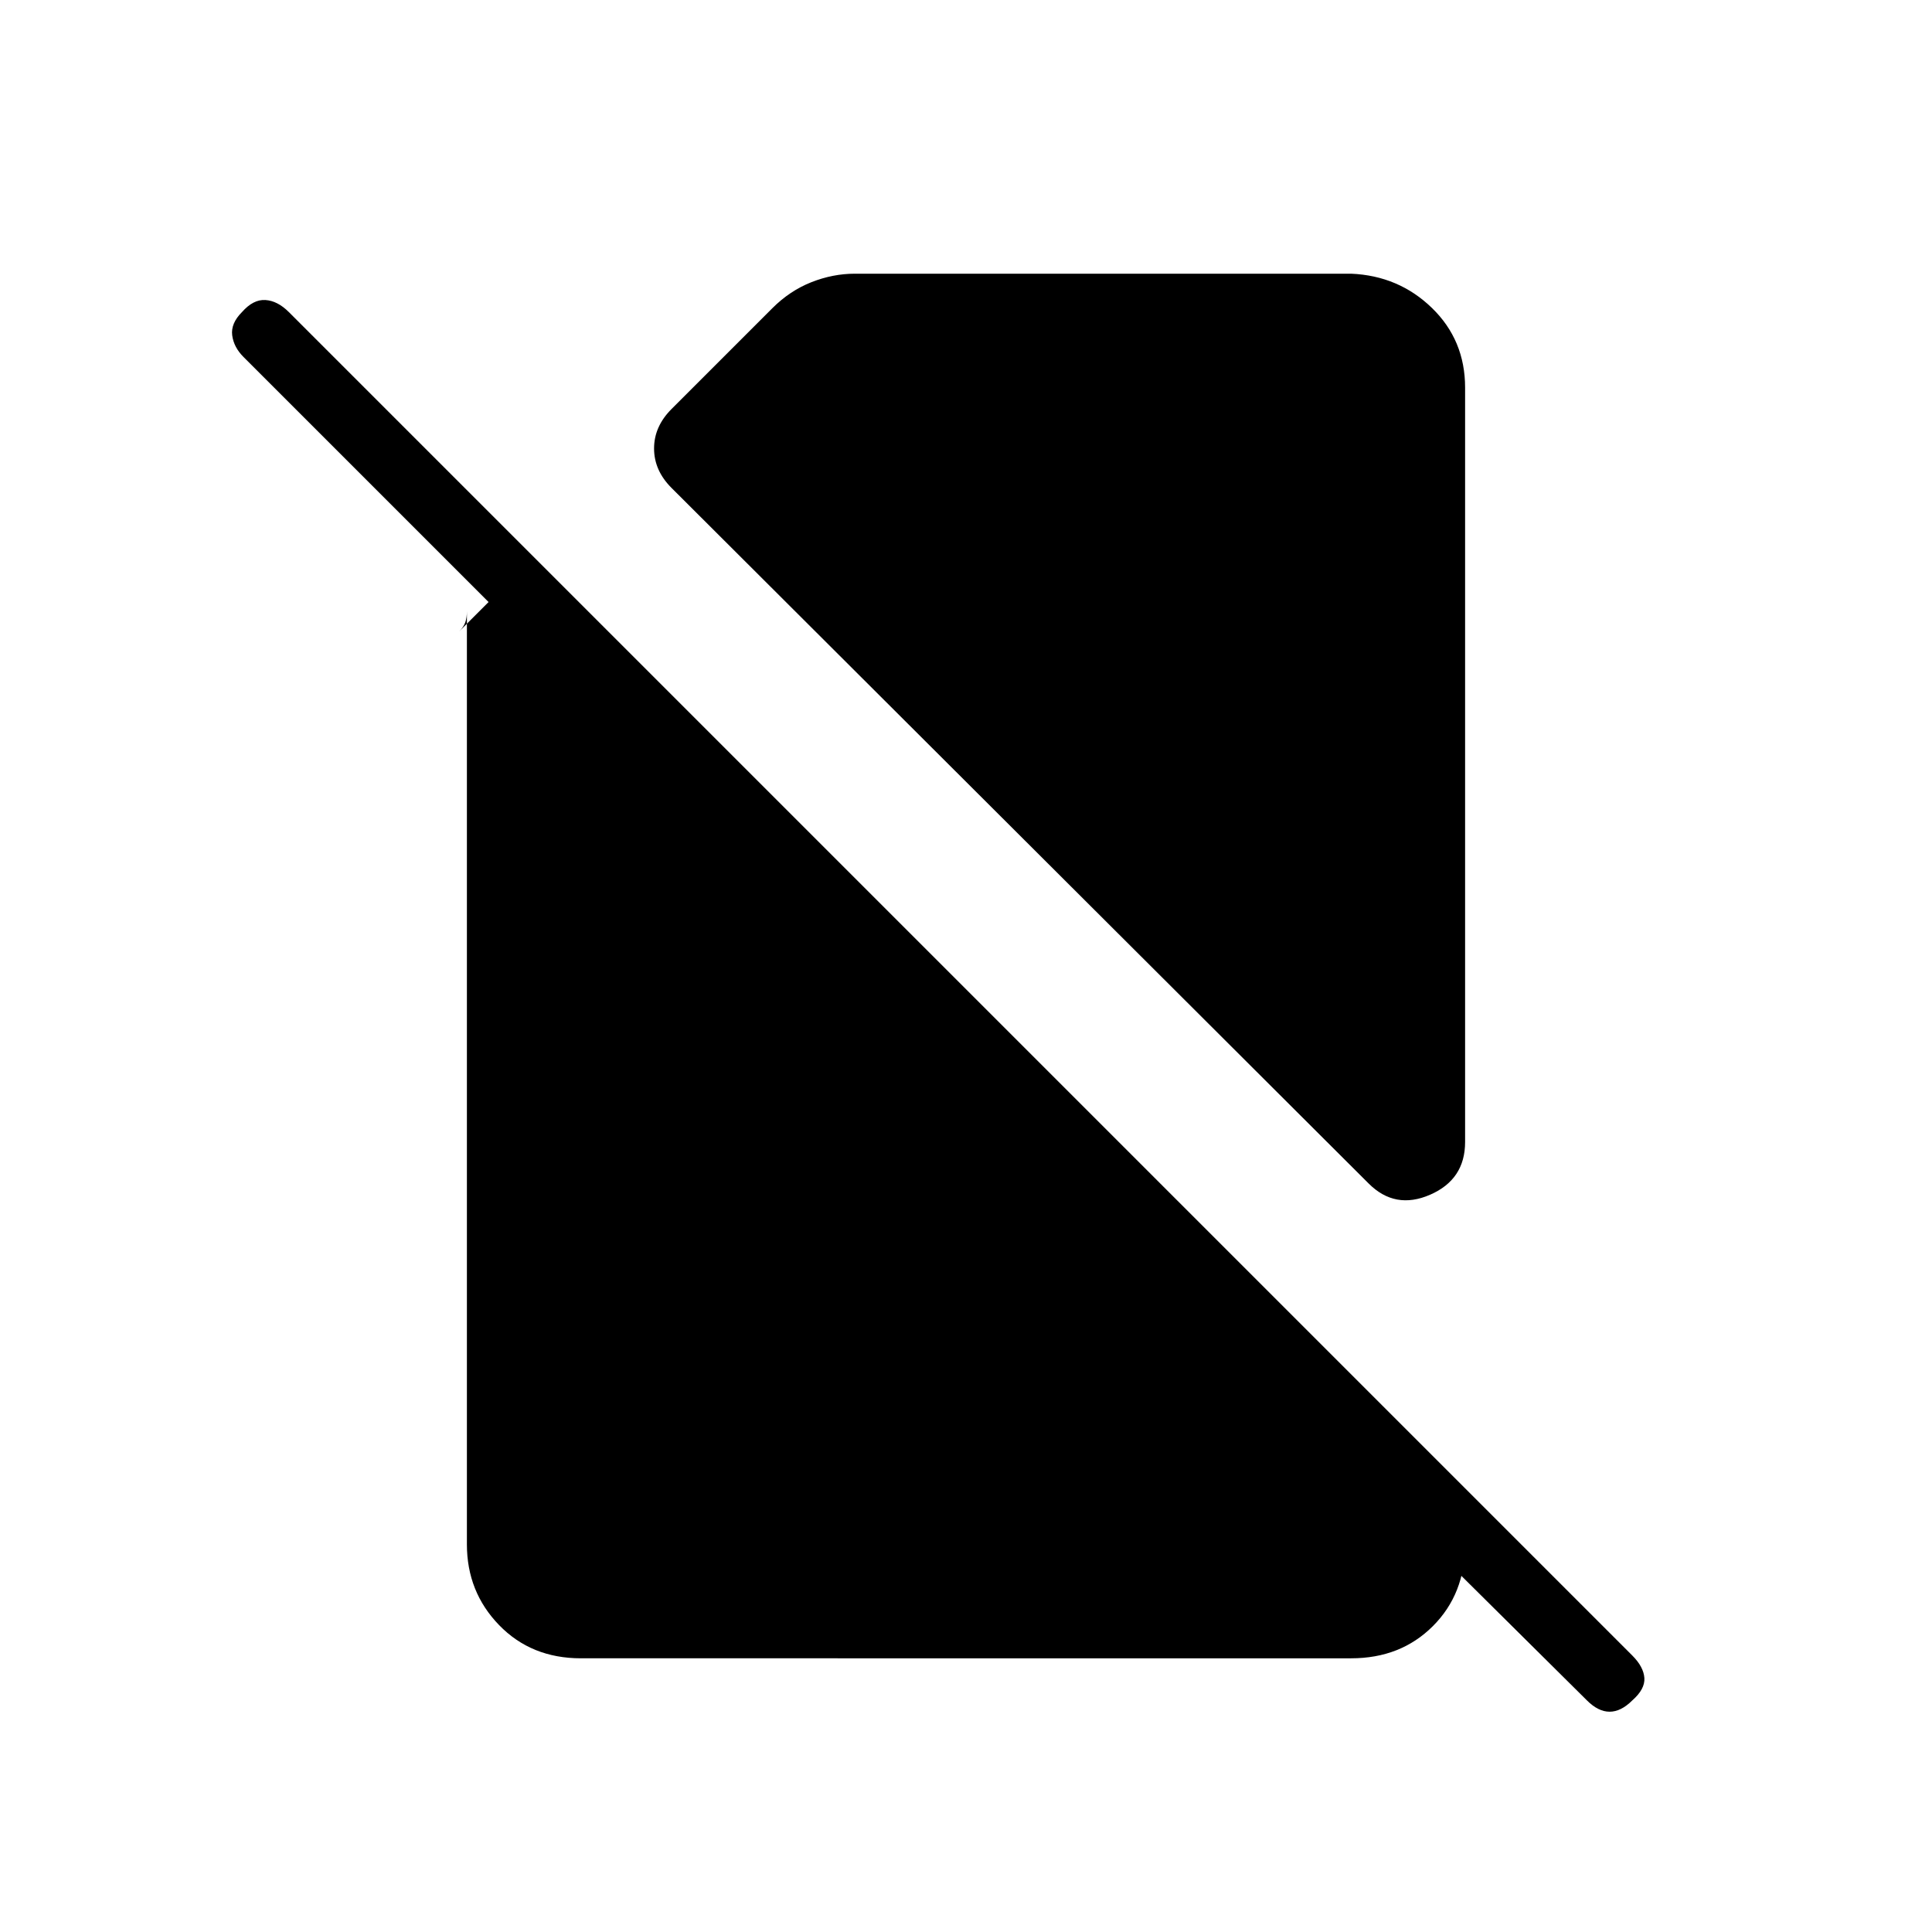 <svg xmlns="http://www.w3.org/2000/svg" height="20" viewBox="0 -960 960 960" width="20"><path d="M333.69-717.54q-8.69-8.69-8.69-19.61 0-10.93 8.69-19.62l50.08-50.08q8.69-8.69 19.38-12.92 10.7-4.23 21.62-4.23h246.61q23.62 1 40.12 17 16.5 16 16.5 39.62v374.84q0 18.62-17.38 26.19-17.39 7.58-30.54-5.57L333.69-717.54ZM288.62-136Q264-136 248-152.5q-16-16.5-16-40.12v-463.61q0 3.08-.77 5.38-.77 2.31-3.08 4.62l14.62-14.62L121-782.62q-4.85-4.84-5.62-10.76-.76-5.93 4.85-11.54 5.62-6.39 11.65-6 6.04.38 11.66 6l667.54 667.54q5.61 5.61 6 11.15.38 5.54-6 11.15-5.62 5.62-11.27 5.62-5.66 0-11.27-5.62L665.38-237.23l21.54-24.31L728-220.46v27.84Q728-168 712-152q-16 16-40.62 16H288.62Z"/></svg>